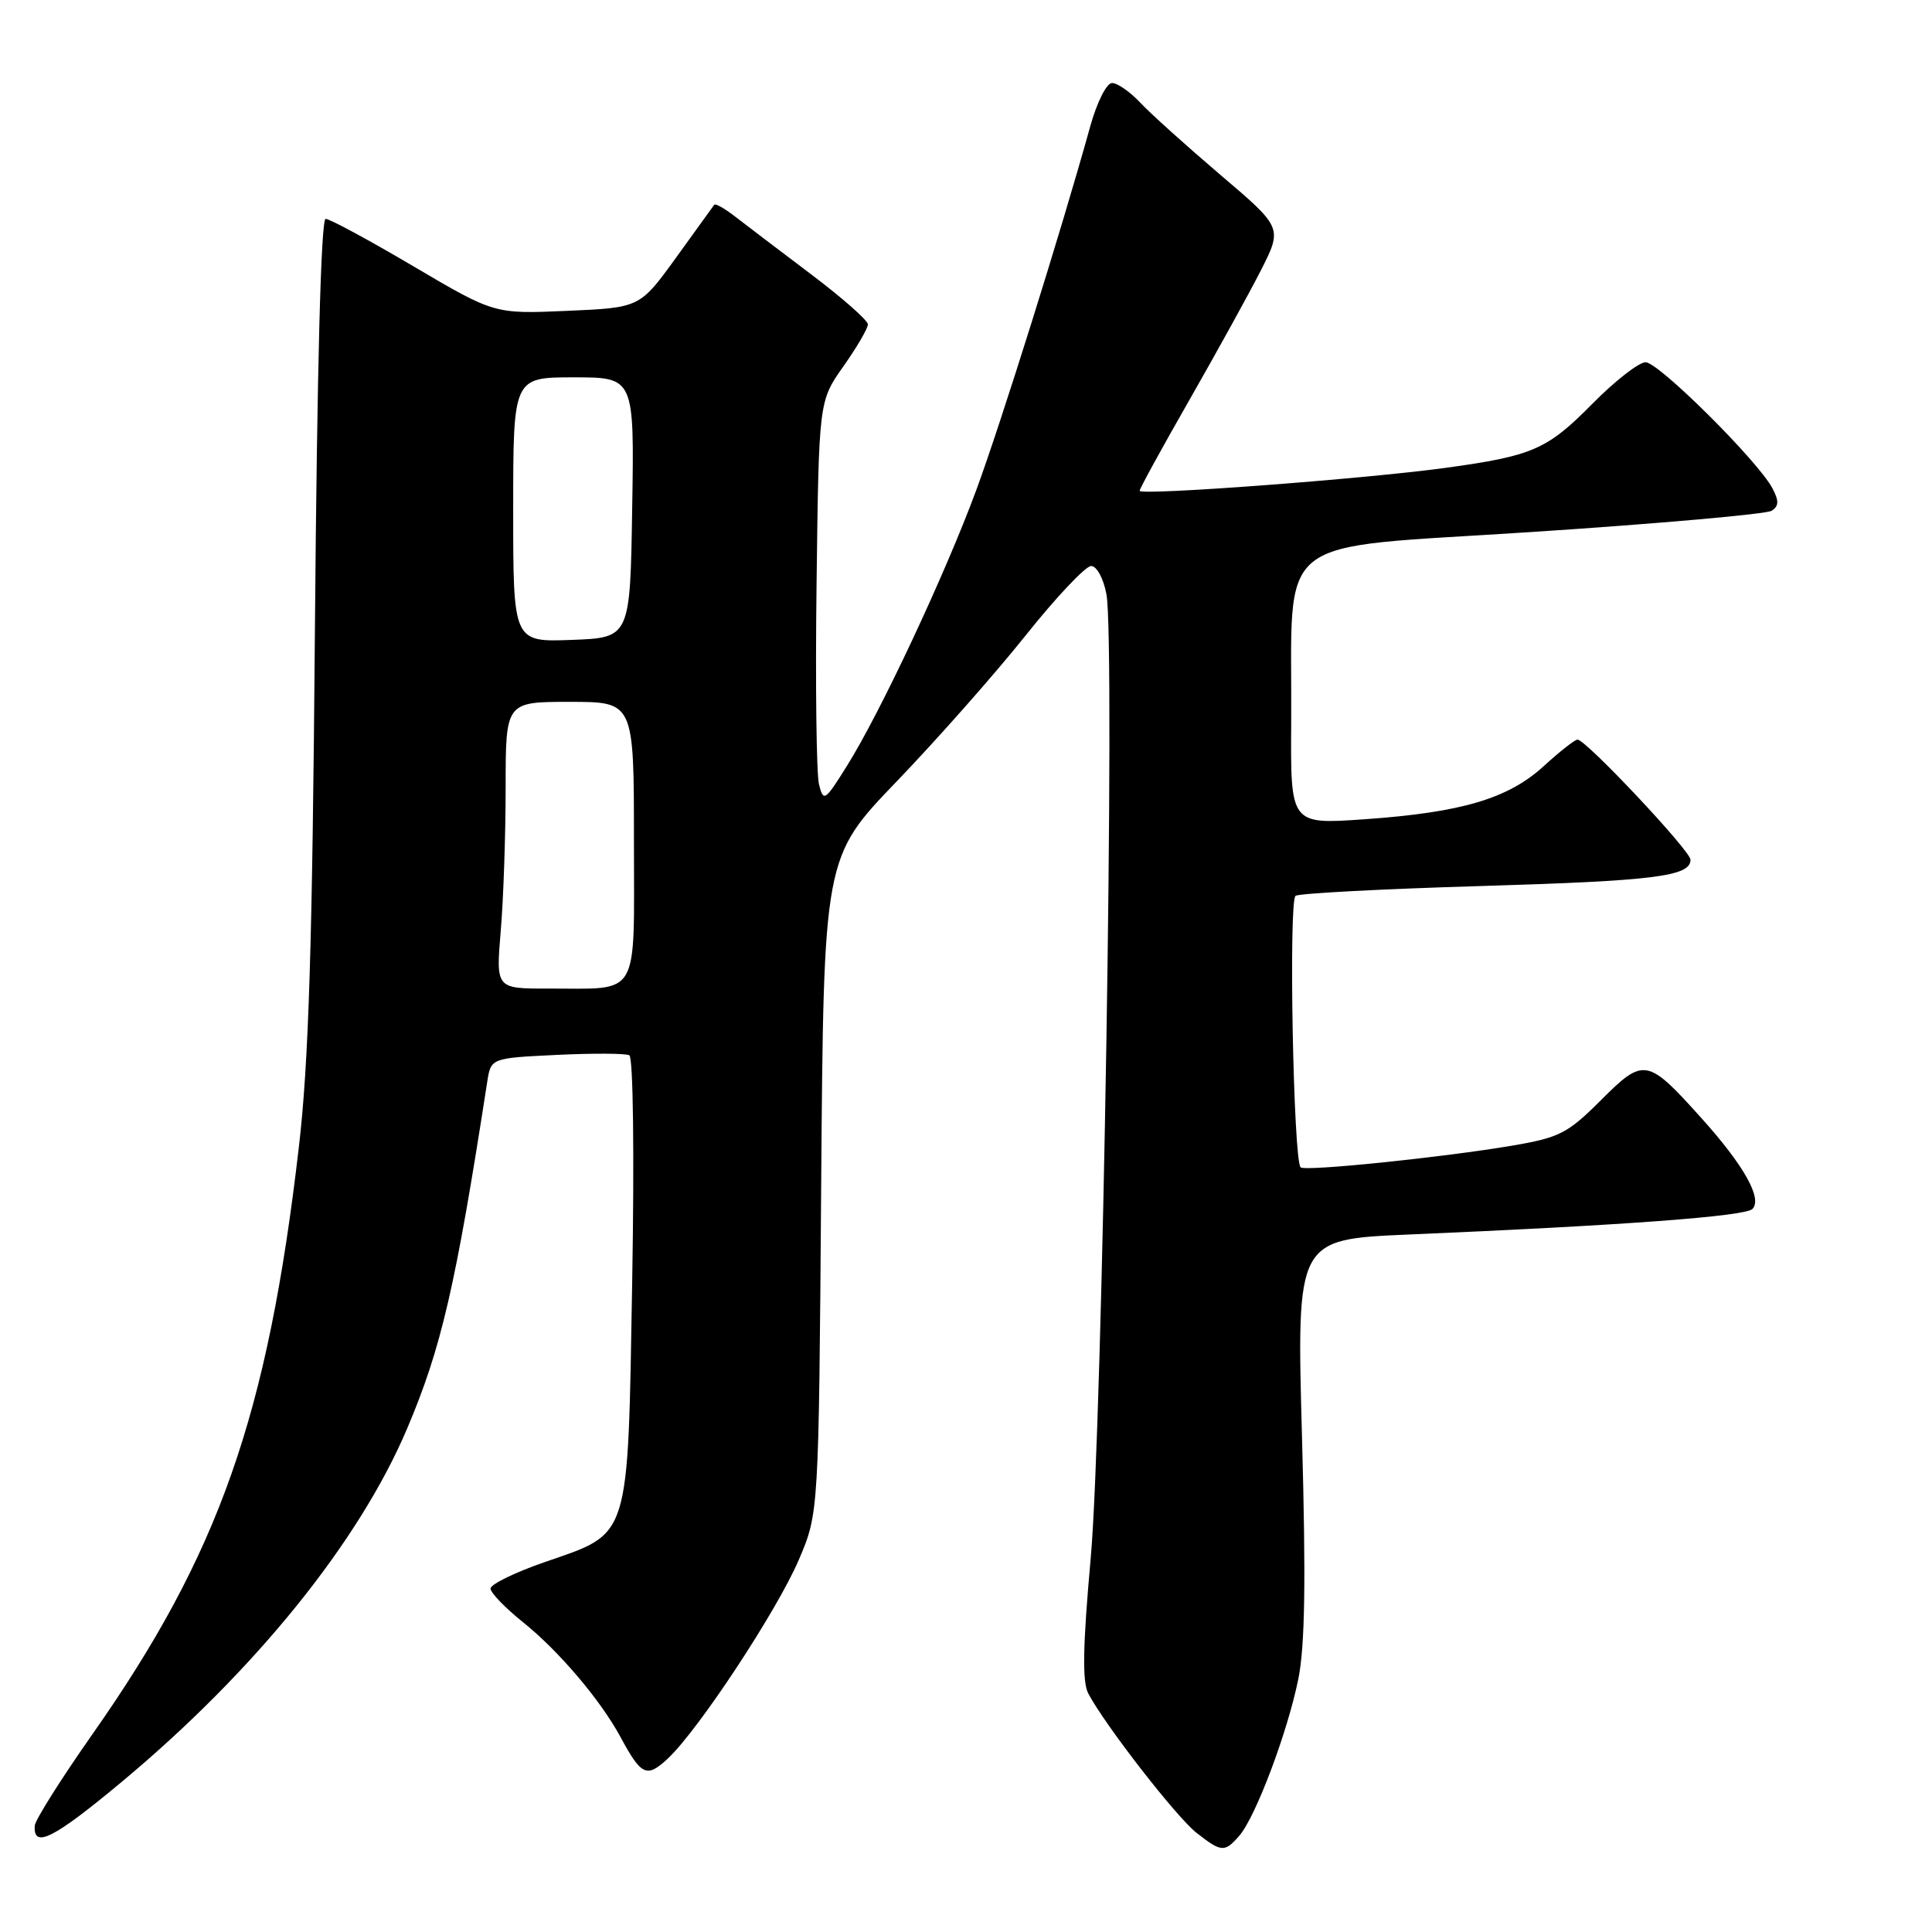 <?xml version="1.0" encoding="UTF-8" standalone="no"?>
<!DOCTYPE svg PUBLIC "-//W3C//DTD SVG 1.1//EN" "http://www.w3.org/Graphics/SVG/1.1/DTD/svg11.dtd" >
<svg xmlns="http://www.w3.org/2000/svg" xmlns:xlink="http://www.w3.org/1999/xlink" version="1.1" viewBox="0 0 256 256">
 <g >
 <path fill="currentColor"
d=" M 164.21 243.25 C 166.37 240.77 170.59 229.58 172.03 222.50 C 172.92 218.10 173.05 209.52 172.52 190.36 C 171.80 164.22 171.80 164.22 186.65 163.58 C 214.95 162.38 231.23 161.17 232.20 160.20 C 233.56 158.84 231.10 154.44 225.45 148.16 C 218.27 140.17 217.82 140.09 212.13 145.78 C 207.73 150.18 206.63 150.74 200.39 151.80 C 191.20 153.36 172.90 155.24 172.34 154.68 C 171.37 153.71 170.73 119.29 171.67 118.70 C 172.20 118.37 183.18 117.79 196.07 117.41 C 219.22 116.72 224.00 116.13 224.00 113.92 C 224.00 112.74 210.14 98.00 209.03 98.00 C 208.68 98.00 206.67 99.58 204.56 101.51 C 199.84 105.83 193.66 107.66 180.75 108.56 C 171.00 109.24 171.00 109.24 171.09 95.87 C 171.26 70.22 168.02 72.80 203.00 70.49 C 219.78 69.39 234.06 68.12 234.75 67.68 C 235.72 67.06 235.74 66.38 234.85 64.69 C 232.92 61.06 219.78 48.00 218.05 48.00 C 217.16 48.00 213.99 50.47 211.01 53.49 C 205.00 59.58 203.10 60.41 191.50 62.00 C 180.76 63.47 151.00 65.70 151.01 65.03 C 151.01 64.74 153.98 59.33 157.60 53.00 C 161.22 46.67 165.48 38.95 167.07 35.83 C 169.94 30.17 169.94 30.17 161.72 23.18 C 157.20 19.33 152.41 15.02 151.08 13.59 C 149.74 12.17 148.07 11.00 147.35 11.00 C 146.63 11.00 145.36 13.52 144.46 16.75 C 140.68 30.40 132.60 56.18 129.35 64.97 C 125.24 76.09 116.68 94.36 112.24 101.46 C 109.30 106.17 109.11 106.29 108.52 103.93 C 108.18 102.57 108.03 90.58 108.20 77.30 C 108.50 53.16 108.50 53.16 111.75 48.55 C 113.54 46.02 115.00 43.51 115.00 42.98 C 115.00 42.45 111.56 39.42 107.36 36.26 C 103.17 33.09 98.64 29.66 97.32 28.63 C 95.99 27.60 94.78 26.93 94.64 27.13 C 94.49 27.33 92.21 30.49 89.58 34.14 C 84.78 40.77 84.78 40.77 75.15 41.19 C 65.51 41.61 65.51 41.61 54.82 35.31 C 48.94 31.84 43.69 29.00 43.15 29.00 C 42.53 29.00 42.01 48.85 41.73 83.25 C 41.39 125.39 40.91 140.74 39.60 152.00 C 35.46 187.63 29.05 205.87 12.22 229.83 C 8.10 235.70 4.68 241.13 4.61 241.89 C 4.36 245.03 7.10 243.64 16.22 236.03 C 33.80 221.36 47.53 204.36 53.91 189.38 C 58.48 178.63 60.35 170.57 64.56 143.35 C 65.05 140.20 65.05 140.20 73.78 139.78 C 78.57 139.55 82.90 139.57 83.39 139.83 C 83.90 140.09 84.06 152.91 83.77 169.74 C 83.17 204.45 83.61 203.02 72.17 206.99 C 68.23 208.35 65.00 209.93 65.00 210.49 C 65.00 211.05 66.94 213.06 69.30 214.95 C 74.04 218.75 79.56 225.25 82.21 230.15 C 84.99 235.31 85.70 235.63 88.52 232.99 C 92.60 229.15 102.95 213.43 105.84 206.70 C 108.49 200.50 108.49 200.50 108.81 157.05 C 109.14 113.60 109.14 113.60 118.82 103.54 C 124.14 98.00 131.82 89.32 135.87 84.24 C 139.92 79.16 143.84 75.00 144.58 75.00 C 145.32 75.00 146.22 76.64 146.61 78.75 C 147.79 85.02 146.09 188.90 144.53 206.41 C 143.47 218.19 143.39 222.86 144.21 224.41 C 146.44 228.62 155.86 240.74 158.52 242.84 C 161.84 245.45 162.27 245.48 164.21 243.25 Z  M 66.35 123.35 C 66.71 119.14 67.00 110.59 67.00 104.35 C 67.00 93.00 67.00 93.00 75.50 93.00 C 84.00 93.00 84.00 93.00 84.00 111.38 C 84.00 132.61 84.96 130.96 72.60 130.99 C 65.71 131.00 65.71 131.00 66.35 123.35 Z  M 68.00 67.54 C 68.00 50.00 68.00 50.00 76.02 50.00 C 84.05 50.00 84.05 50.00 83.77 67.25 C 83.50 84.50 83.50 84.50 75.75 84.79 C 68.00 85.08 68.00 85.08 68.00 67.54 Z "/>
</g>
</svg>